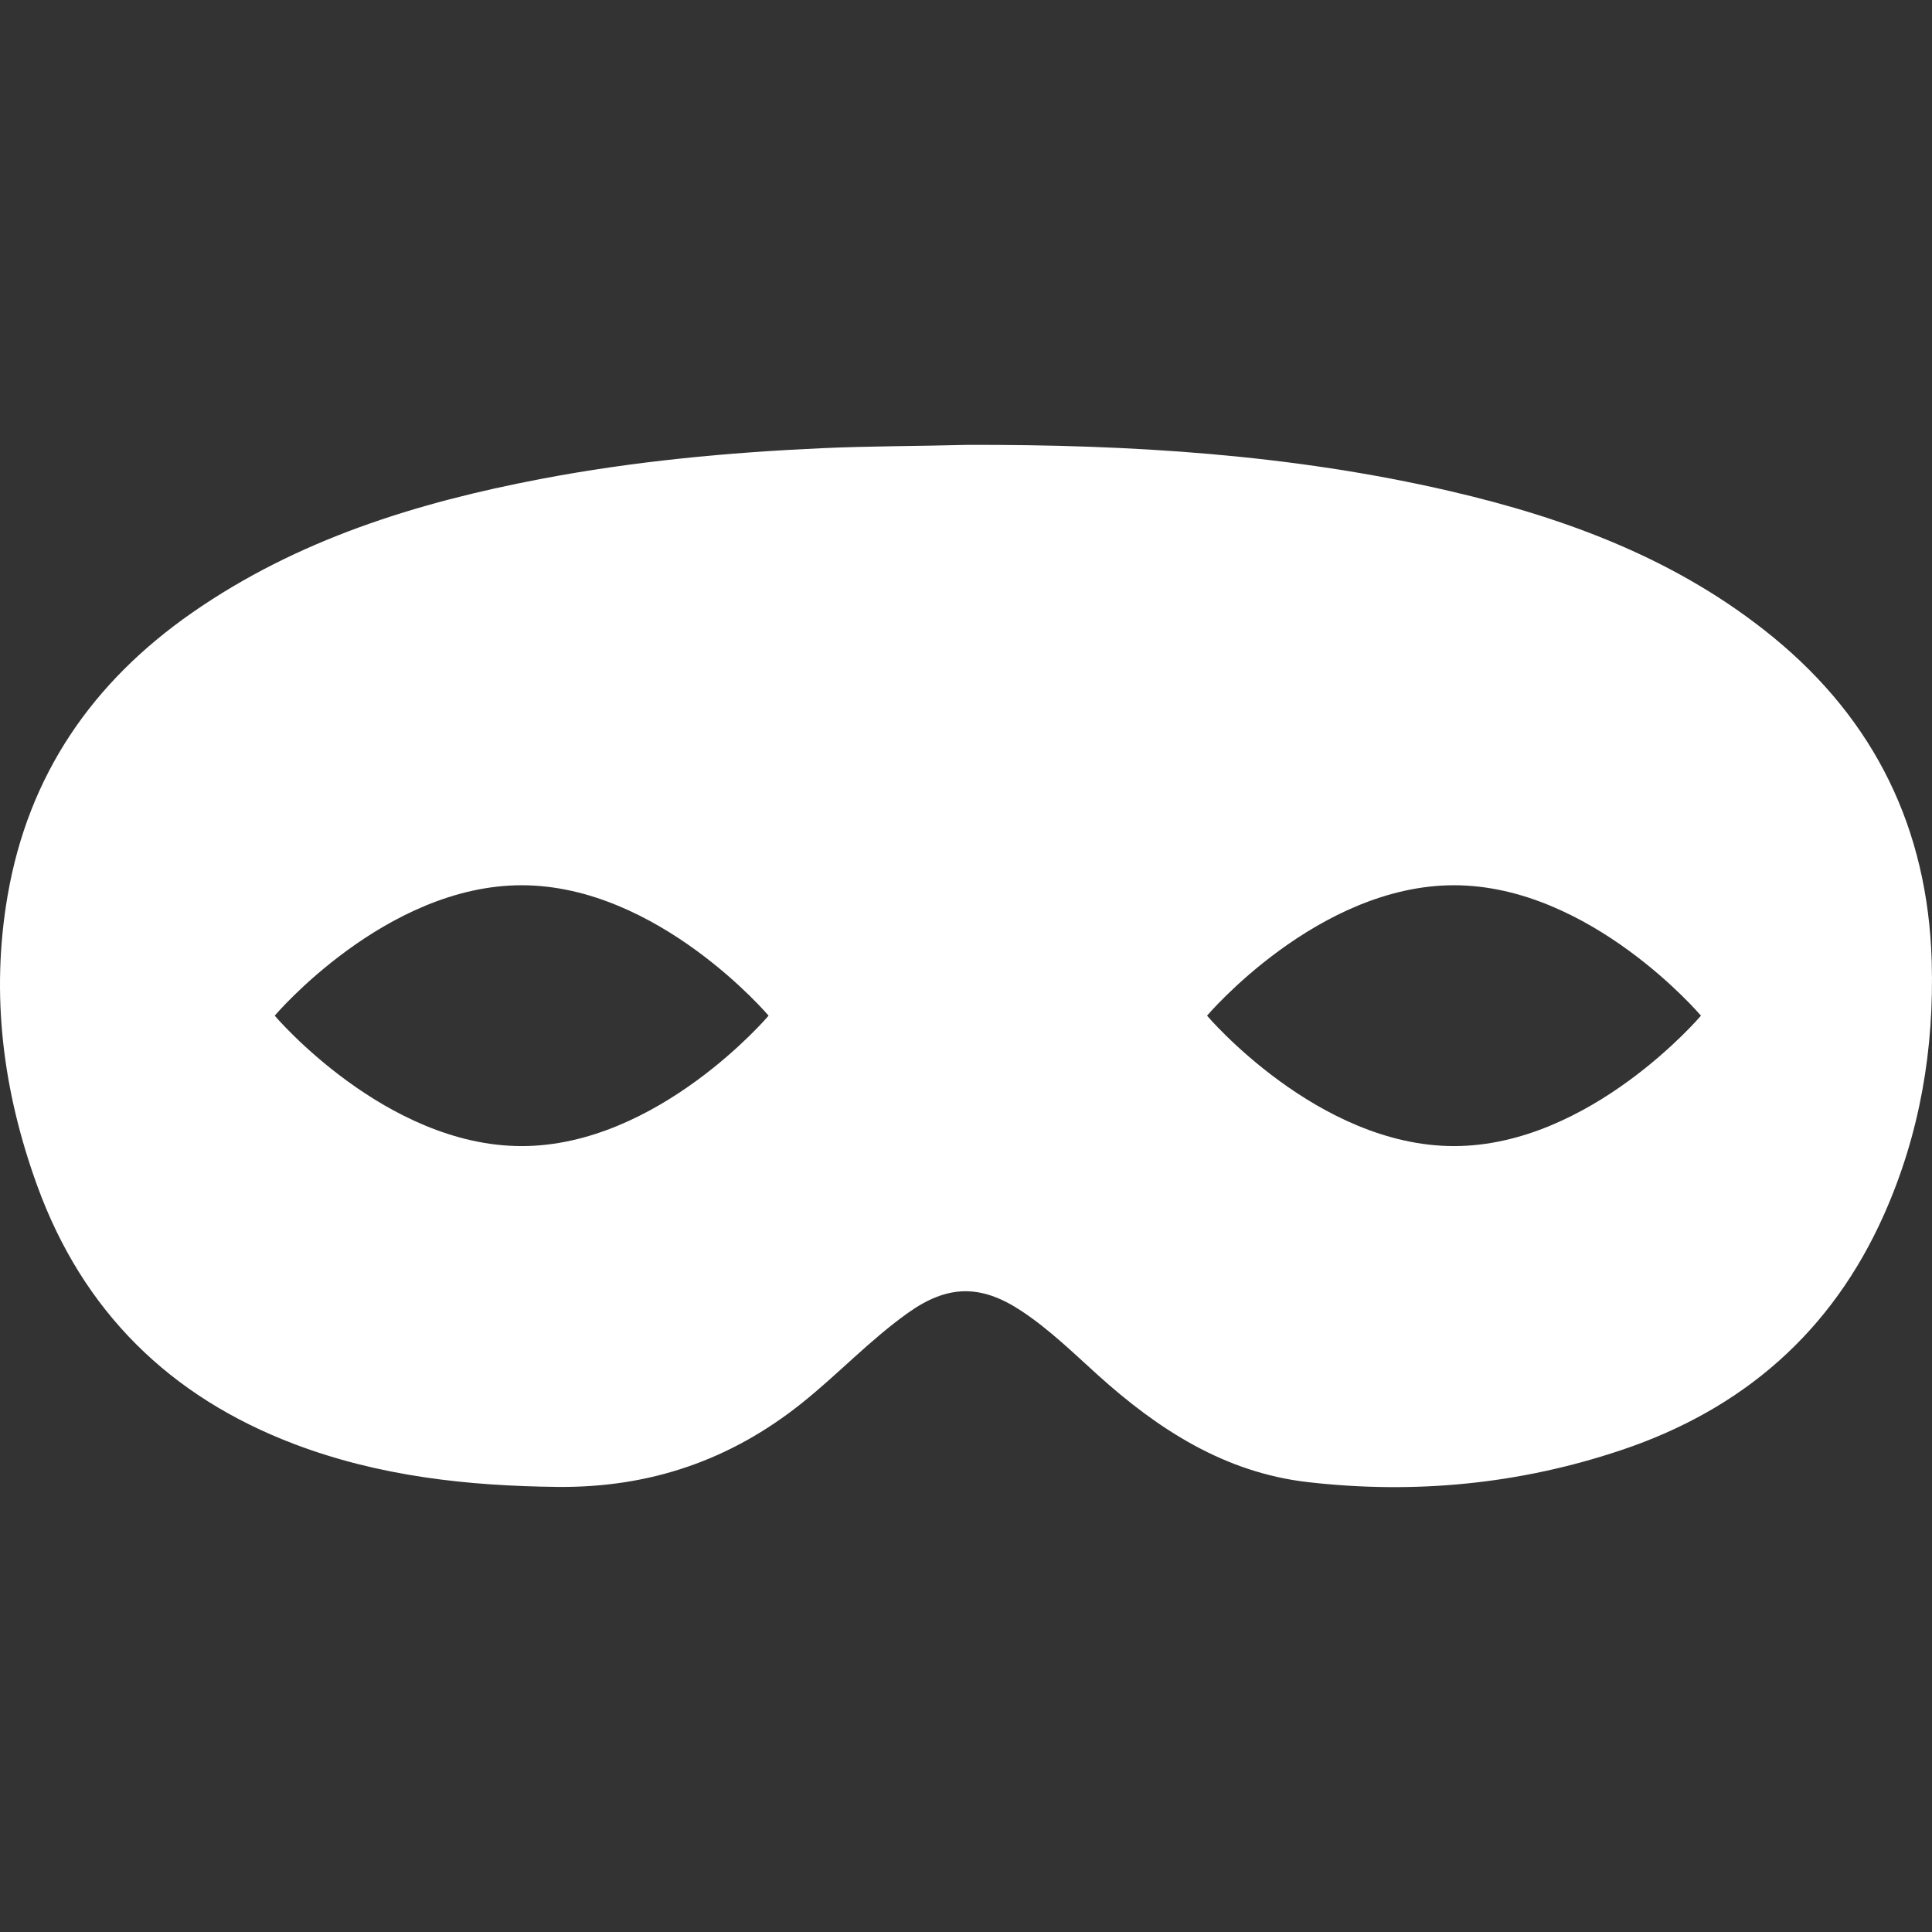 <svg xmlns="http://www.w3.org/2000/svg" version="1.1" xmlns:xlink="http://www.w3.org/1999/xlink" width="512" height="512" x="0" y="0" viewBox="0 0 552.698 552.699" style="enable-background:new 0 0 512 512" xml:space="preserve" class=""><rect x="0" y="0" width="552.698" height="552.699" fill="#333333" stroke="none"/><g><path d="M552.613 274.933c-1.12-37.699-16.162-68.723-45.299-92.6-27.031-22.138-58.894-34.033-92.445-41.822-45.452-10.557-91.693-13.369-138.188-13.243-13.868.371-27.731.324-41.616.954-26.982 1.223-53.765 3.729-80.278 8.784-35.547 6.772-69.693 17.31-99.827 38.277-28.516 19.847-46.825 46.342-52.78 80.916-4.907 28.467-1.3 56.129 8.478 83.03 13.042 35.88 37.853 60.321 73.469 73.86 24.259 9.223 49.492 11.999 75.301 12.279 26.327.289 49.452-7.574 69.955-23.97 10.382-8.299 19.499-18.076 30.348-25.8 11.35-8.093 20.853-8.247 32.474-.564 7.98 5.273 14.794 11.957 21.855 18.327 17.254 15.569 36.31 27.881 59.953 30.621 30.537 3.533 60.574.662 89.795-9.139 34.746-11.648 60.219-33.766 75.187-67.435 10.249-23.049 14.36-47.331 13.618-72.475zm-403.375 52.936c-39.026 0-70.648-37.309-70.648-37.309s31.622-37.311 70.648-37.311c39.017 0 70.641 37.311 70.641 37.311s-31.624 37.309-70.641 37.309zm266.714 0c-39.017 0-70.646-37.309-70.646-37.309s31.629-37.311 70.646-37.311 70.65 37.311 70.65 37.311-31.633 37.309-70.65 37.309z" fill="#ffffff" opacity="1" data-original="#000000"></path></g></svg>